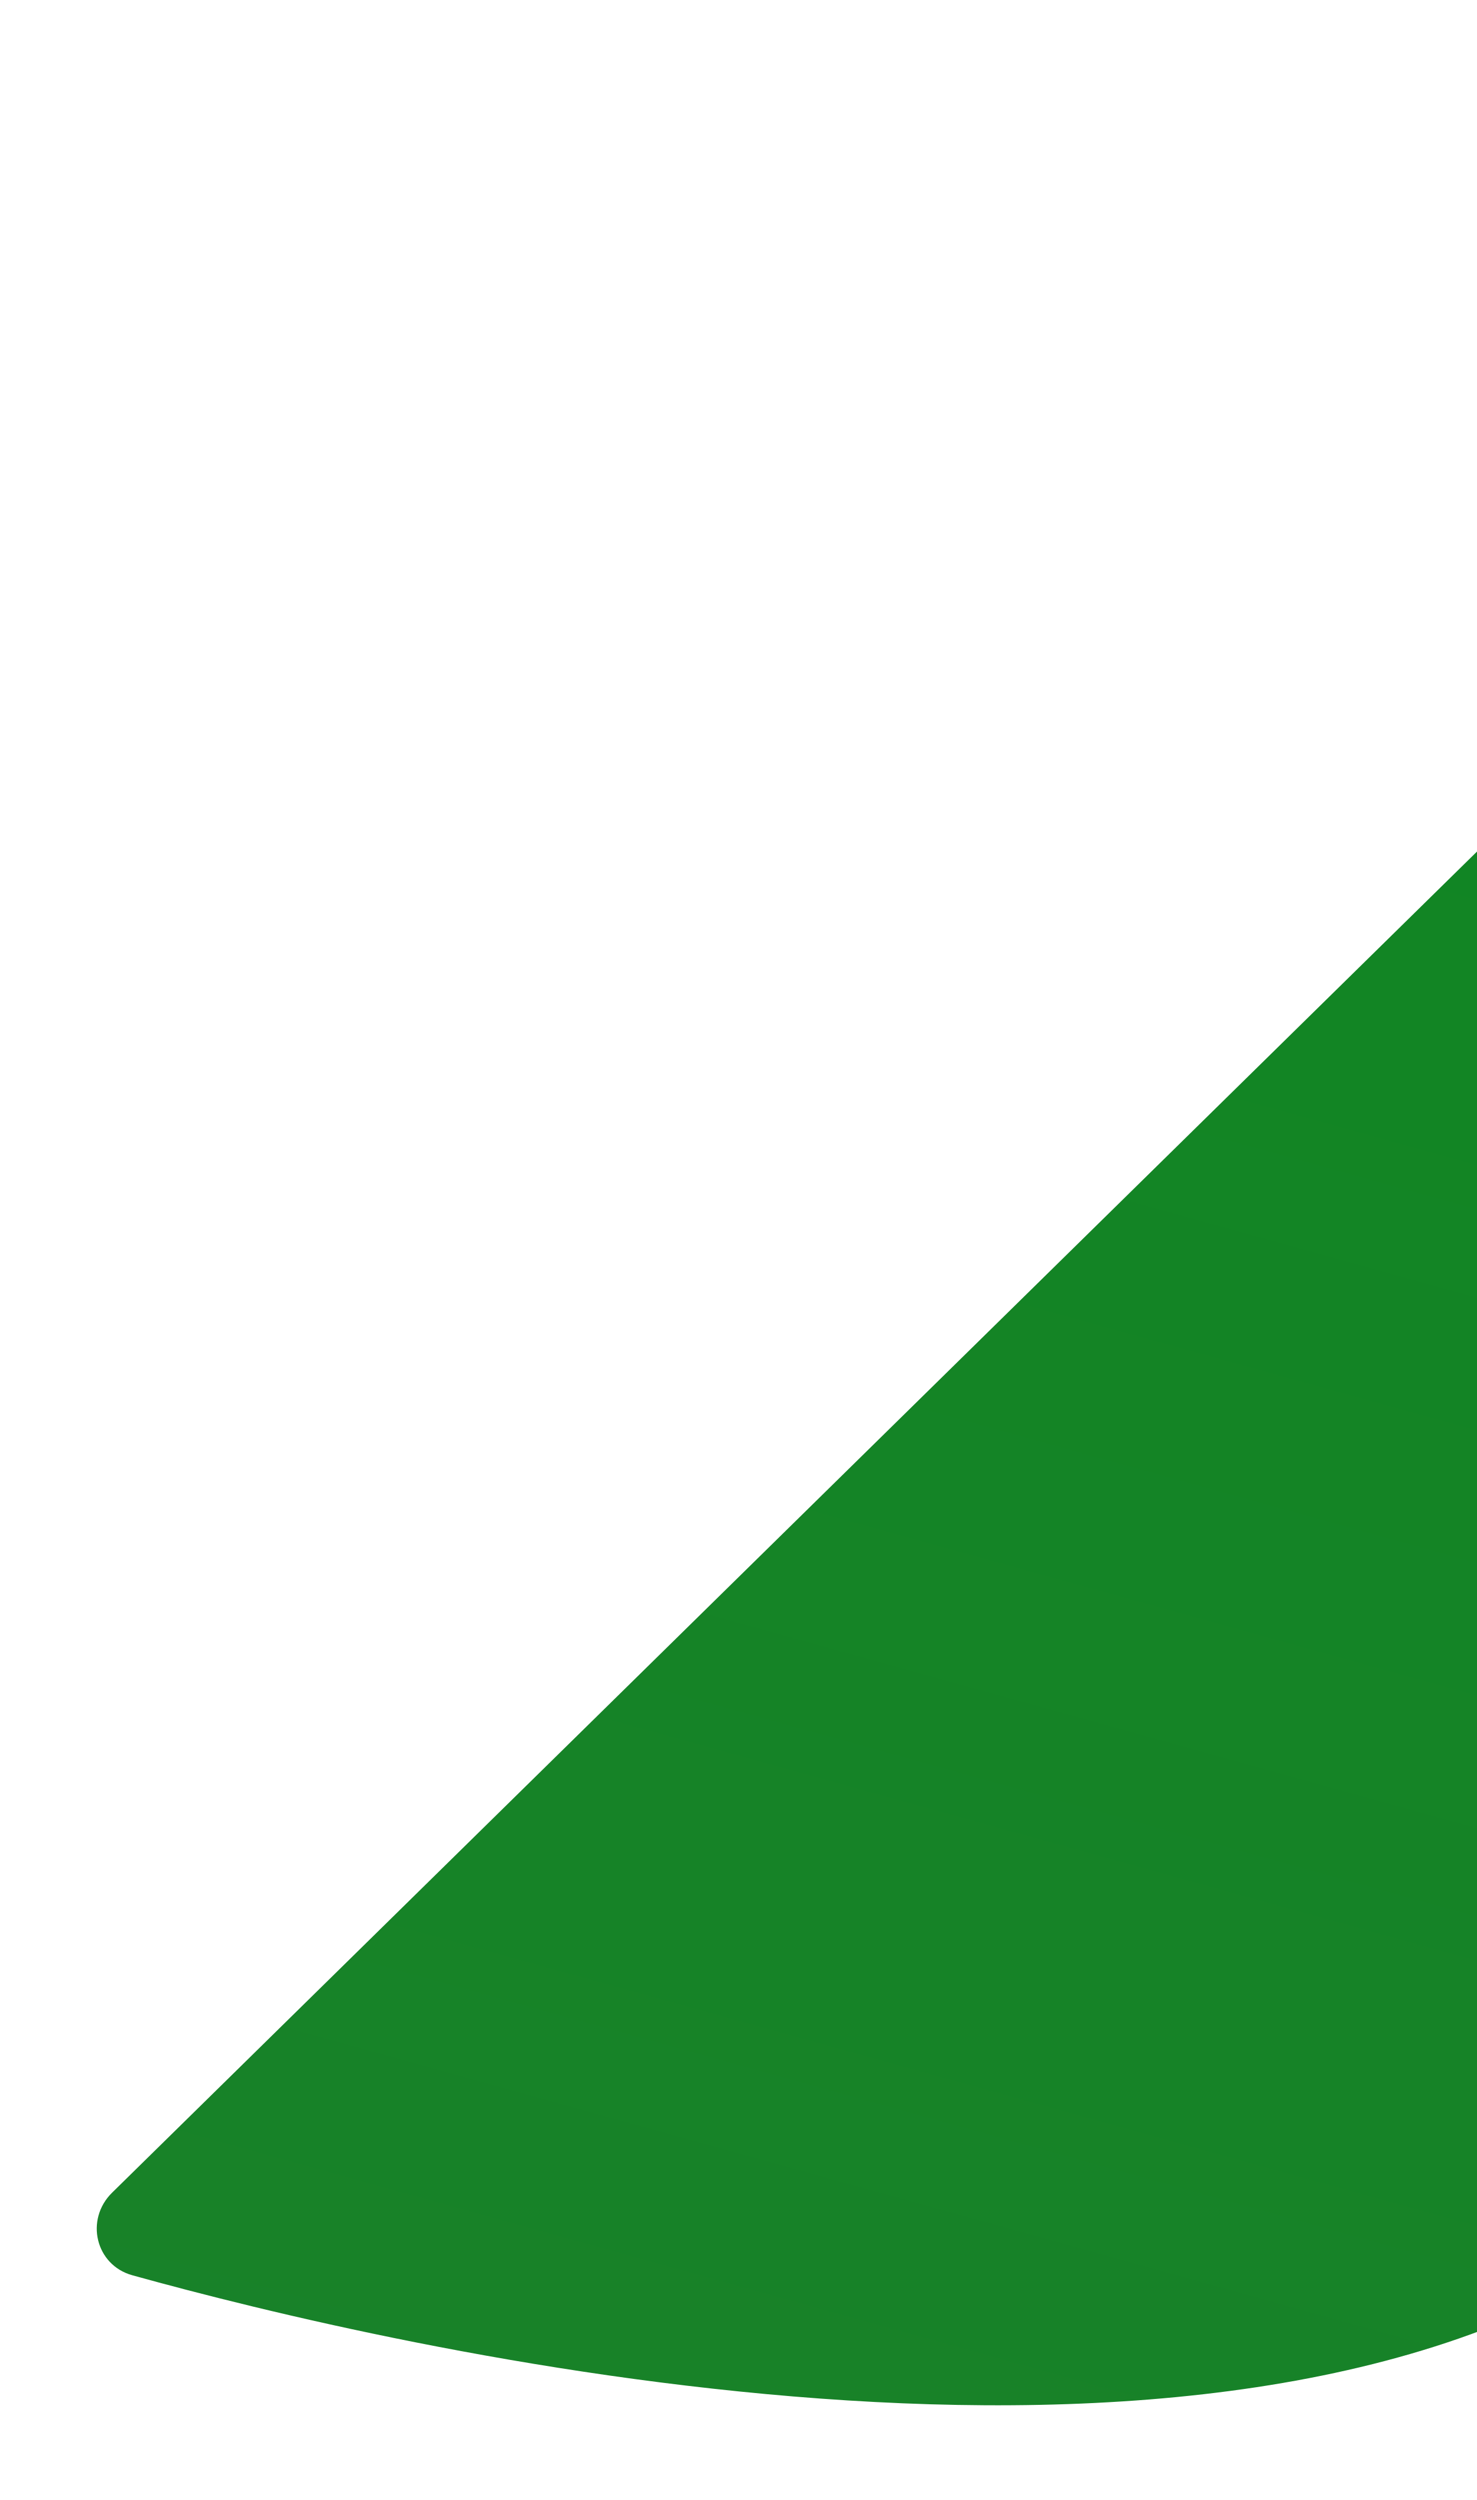<svg width="348" height="589" viewBox="0 0 348 589" fill="none" xmlns="http://www.w3.org/2000/svg">
<g filter="url(#filter0_d_176_85)">
<path d="M31.173 527.011C91.995 543.903 284.515 589.443 385.46 521.451C518.779 431.654 505.326 196.812 549.982 31.496C553.412 18.799 535.502 7.401 526.12 16.618L26.407 507.56C19.975 513.879 22.485 524.598 31.173 527.011Z" fill="url(#paint0_linear_176_85)"/>
</g>
<defs>
<filter id="filter0_d_176_85" x="0.796" y="0.268" width="571.616" height="588.377" filterUnits="userSpaceOnUse" color-interpolation-filters="sRGB">
<feFlood flood-opacity="0" result="BackgroundImageFix"/>
<feColorMatrix in="SourceAlpha" type="matrix" values="0 0 0 0 0 0 0 0 0 0 0 0 0 0 0 0 0 0 127 0" result="hardAlpha"/>
<feOffset dy="9"/>
<feGaussianBlur stdDeviation="11"/>
<feComposite in2="hardAlpha" operator="out"/>
<feColorMatrix type="matrix" values="0 0 0 0 0.184 0 0 0 0 0.787 0 0 0 0 0.278 0 0 0 1 0"/>
<feBlend mode="normal" in2="BackgroundImageFix" result="effect1_dropShadow_176_85"/>
<feBlend mode="normal" in="SourceGraphic" in2="effect1_dropShadow_176_85" result="shape"/>
</filter>
<linearGradient id="paint0_linear_176_85" x1="314.5" y1="-25" x2="121" y2="671" gradientUnits="userSpaceOnUse">
<stop stop-color="#0E8721"/>
<stop offset="1" stop-color="#1A812A"/>
</linearGradient>
</defs>
</svg>
